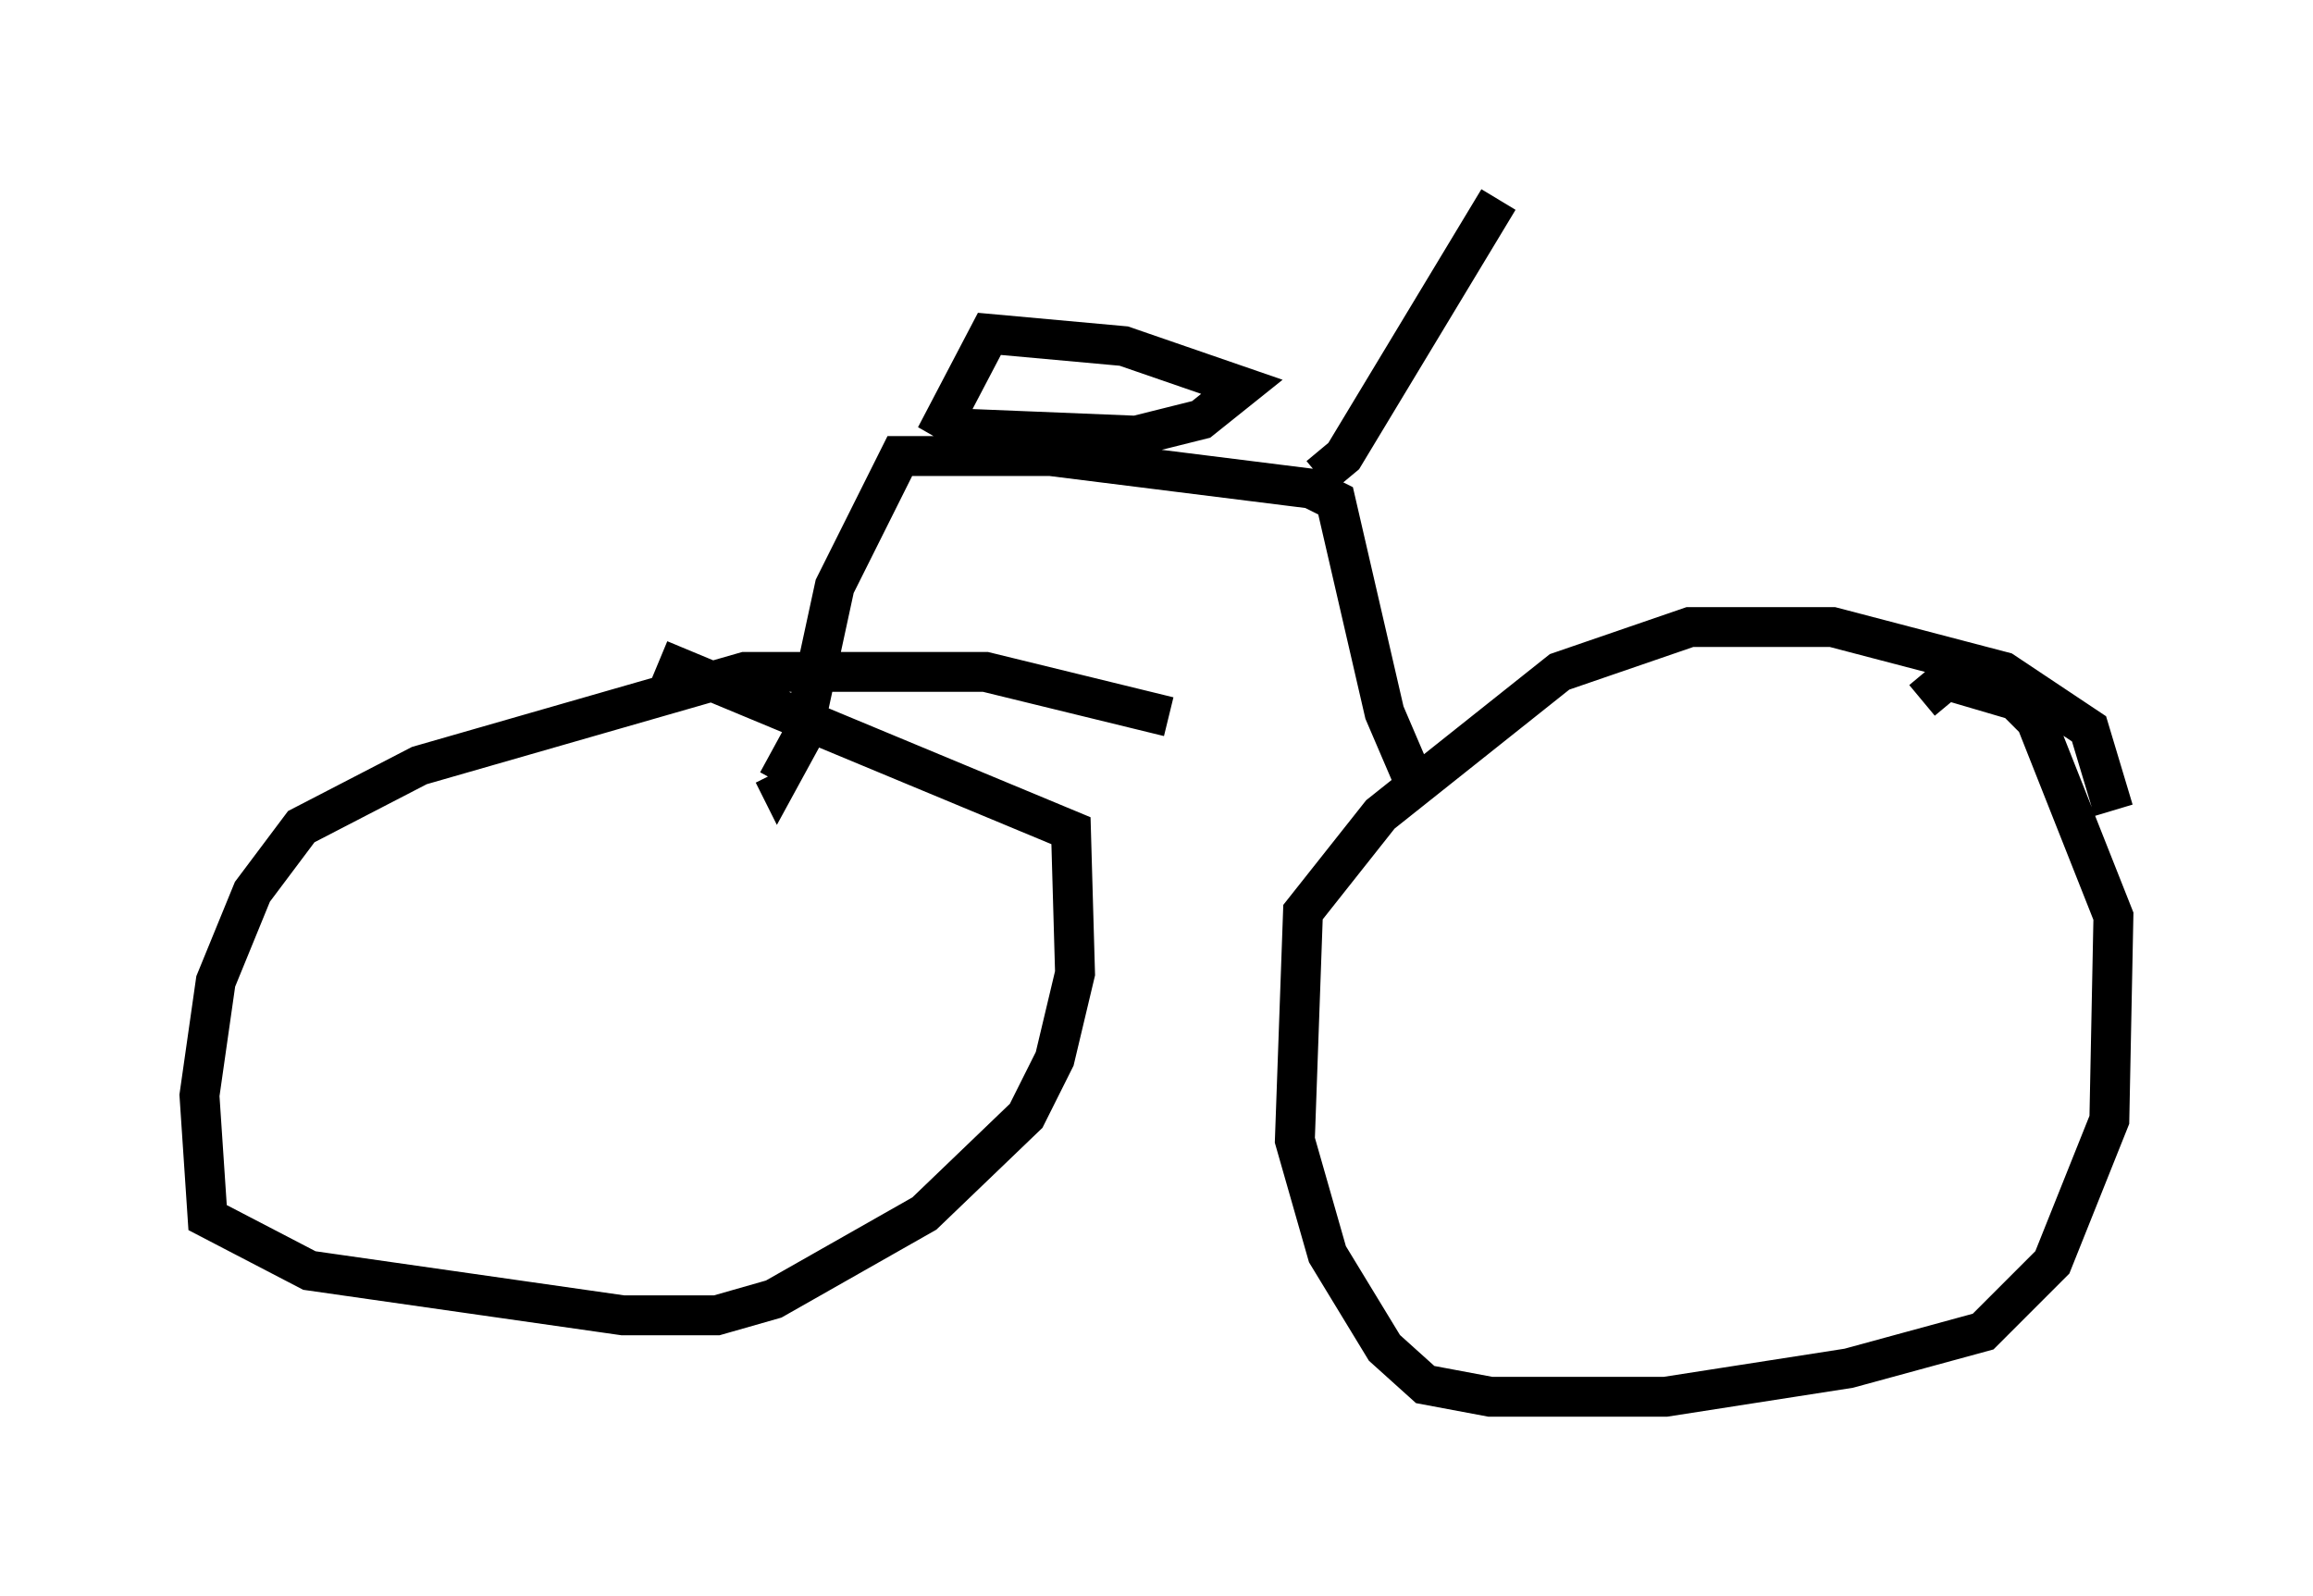 <?xml version="1.0" encoding="utf-8" ?>
<svg baseProfile="full" height="40.013" version="1.1" width="57.98" xmlns="http://www.w3.org/2000/svg" xmlns:ev="http://www.w3.org/2001/xml-events" xmlns:xlink="http://www.w3.org/1999/xlink"><defs /><rect fill="white" height="40.013" width="57.98" x="0" y="0" /><path d="M30.623, 17.965 m-1.327, 0.0 l-4.594, -1.123 -6.023, 0.0 l-8.167, 2.348 -2.96, 1.531 l-1.225, 1.633 -0.919, 2.246 l-0.408, 2.858 0.204, 3.063 l2.552, 1.327 7.861, 1.123 l2.348, 0.0 1.429, -0.408 l3.777, -2.144 2.552, -2.45 l0.715, -1.429 0.51, -2.144 l-0.102, -3.573 -10.311, -4.288 m36.444, 3.777 l-0.613, -2.042 -2.144, -1.429 l-4.288, -1.123 -3.573, 0.0 l-3.267, 1.123 -4.492, 3.573 l-1.94, 2.45 -0.204, 5.717 l0.817, 2.858 1.429, 2.348 l1.021, 0.919 1.633, 0.306 l4.39, 0.0 4.594, -0.715 l3.369, -0.919 1.735, -1.735 l1.429, -3.573 0.102, -5.104 l-1.94, -4.9 -0.51, -0.51 l-1.735, -0.51 -0.613, 0.51 m-12.556, 2.45 l-0.919, -2.144 -1.225, -5.308 l-0.613, -0.306 -6.533, -0.817 l-3.777, 0.0 -1.633, 3.267 l-0.817, 3.777 -0.613, 1.123 l-0.102, -0.204 m4.083, -8.677 l5.002, 0.204 1.633, -0.408 l1.021, -0.817 -2.96, -1.021 l-3.369, -0.306 -1.123, 2.144 l0.715, 0.408 m8.677, 1.021 l0.613, -0.51 3.879, -6.431 " fill="none" stroke="black" stroke-width="1" /></svg>